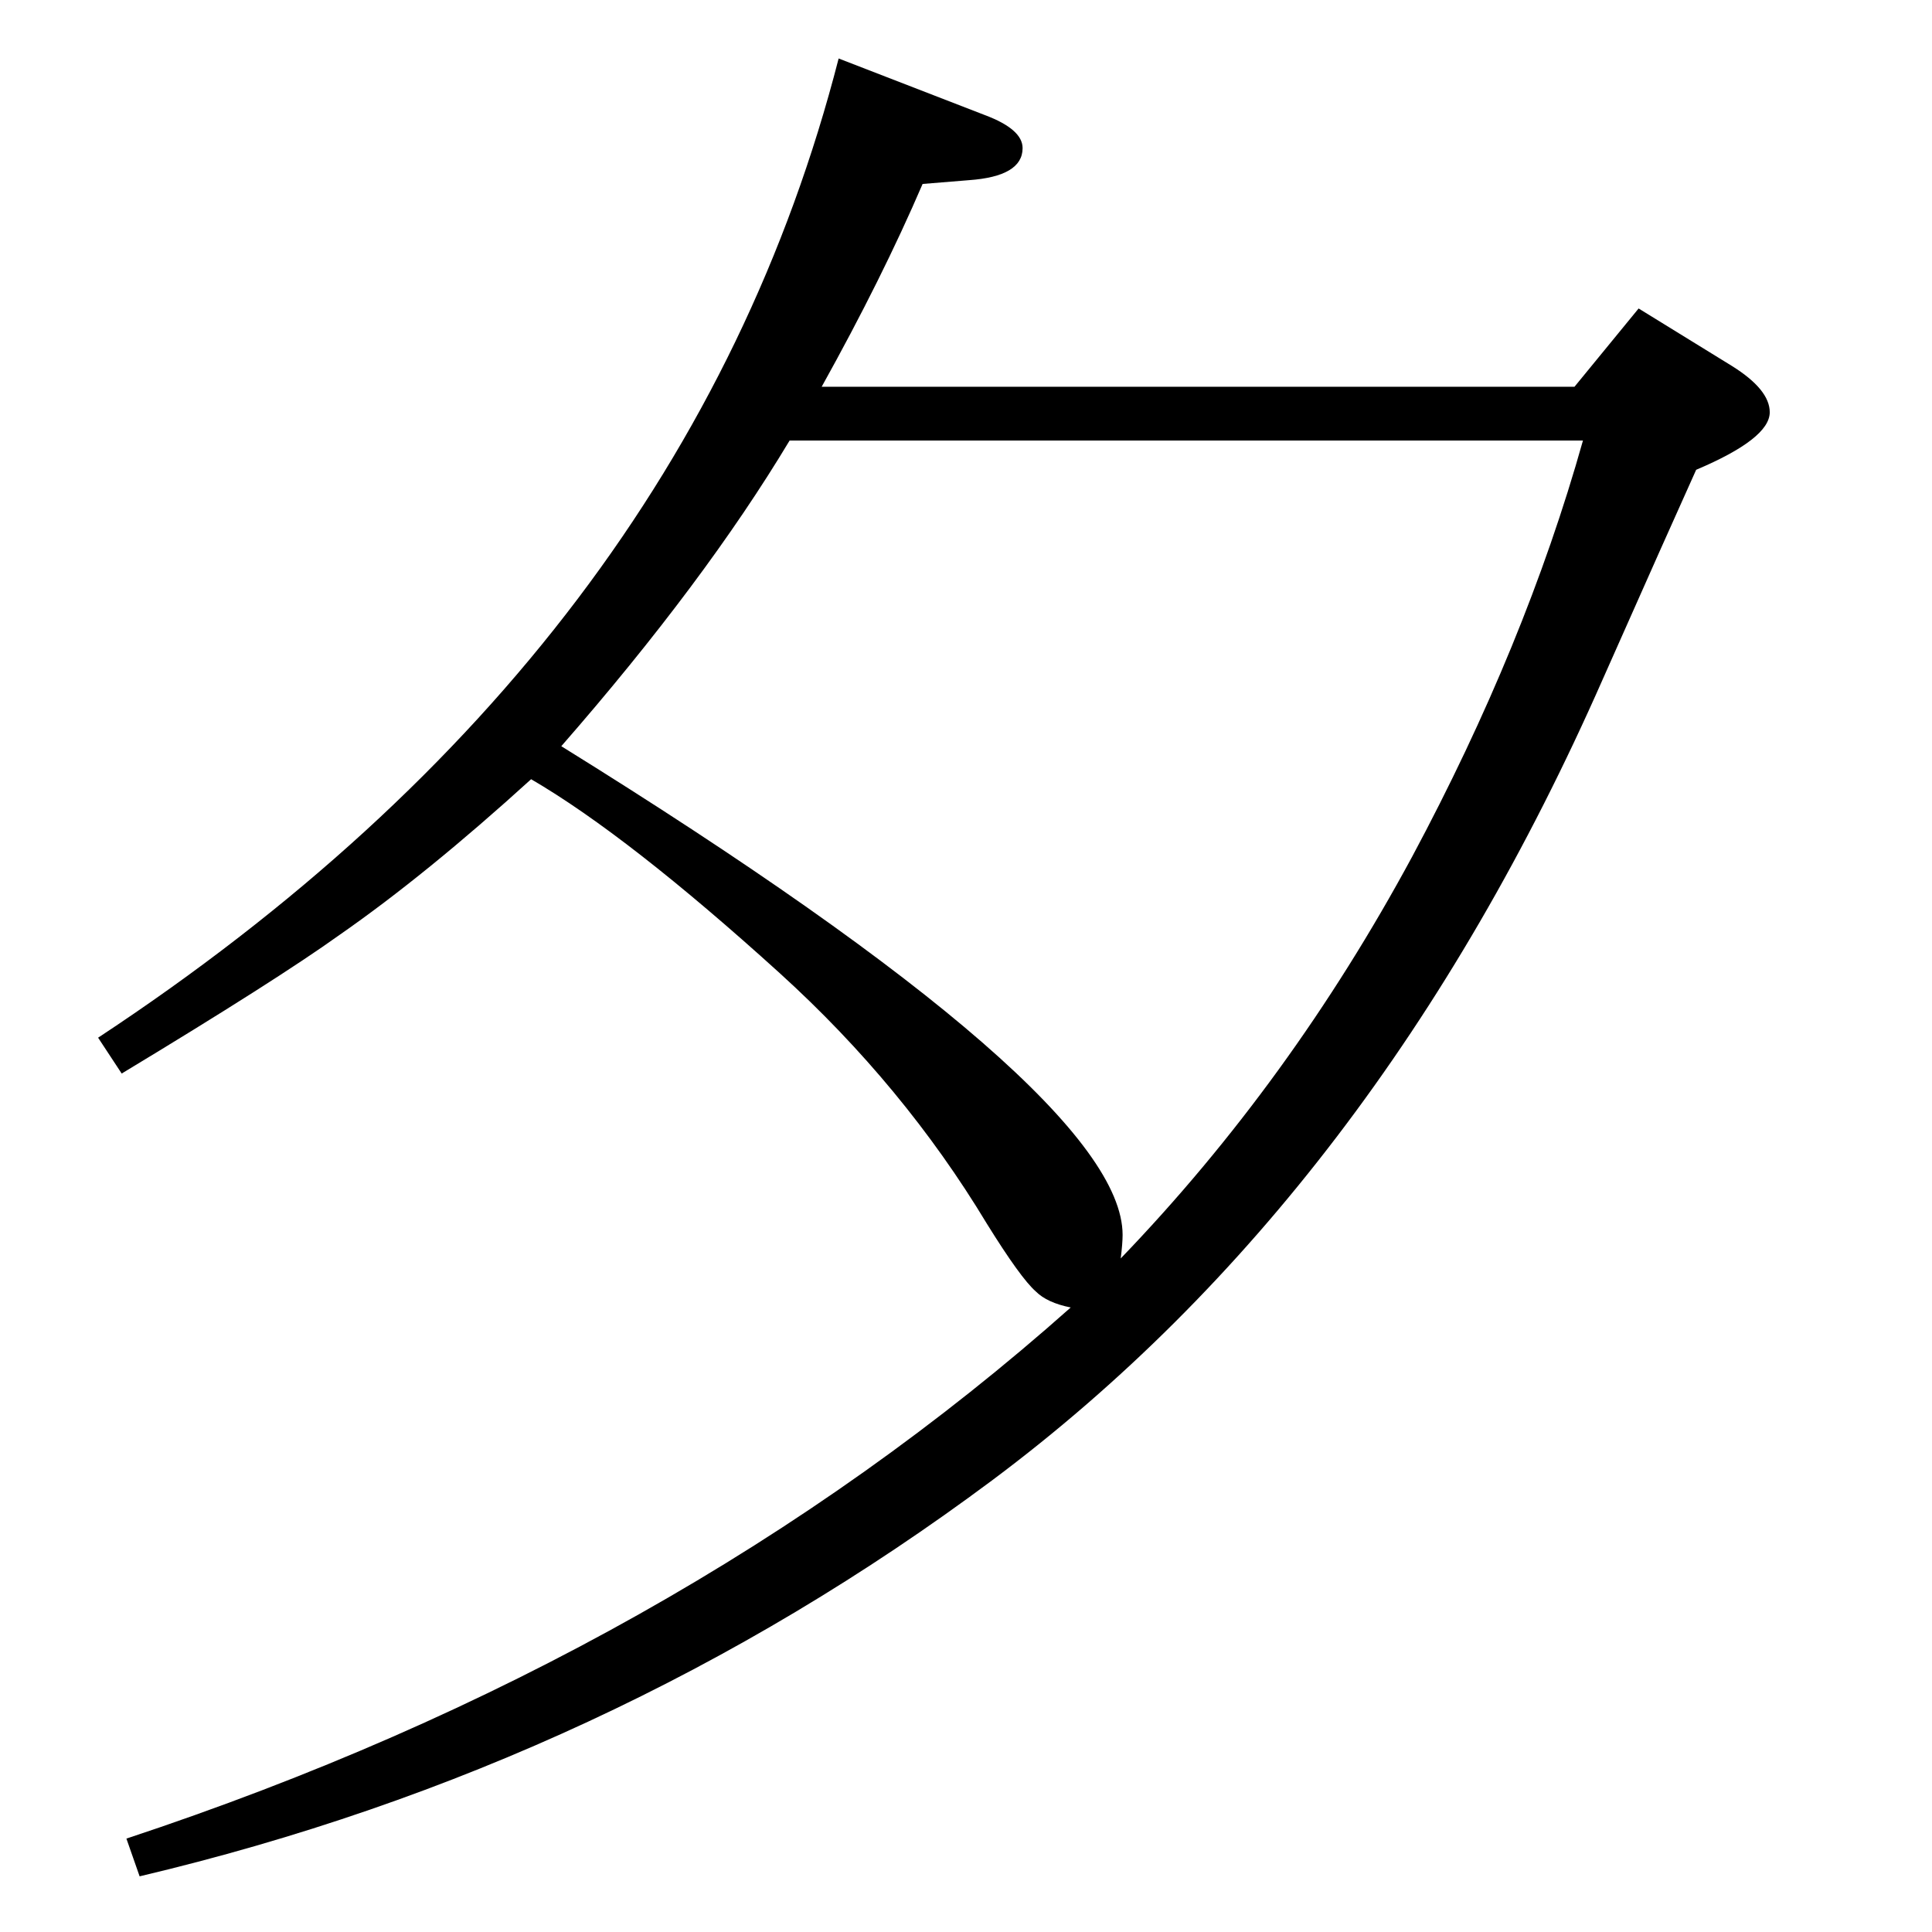<?xml version="1.0" standalone="no"?>
<!DOCTYPE svg PUBLIC "-//W3C//DTD SVG 1.1//EN" "http://www.w3.org/Graphics/SVG/1.1/DTD/svg11.dtd" >
<svg xmlns="http://www.w3.org/2000/svg" xmlns:xlink="http://www.w3.org/1999/xlink" version="1.1" viewBox="0 -410 2048 2048">
  <g transform="matrix(1 0 0 -1 0 1638)">
   <path fill="currentColor"
d="M871 1638h798l68 83l99 -61q40 -25 40 -49q0 -28 -78 -61q-28 -62 -99 -222q-240 -545 -647 -849q-405 -302 -904 -420l-14 40q586 194 1001 563q-25 5 -37 17q-16 14 -52 72q-88 146 -219 265q-161 146 -264 206q-111 -101 -203 -165q-67 -48 -231 -147l-25 38
q624 411 785 1038l155 -60q40 -15 40 -35q0 -30 -57 -34l-49 -4q-43 -100 -107 -215zM595 1257q595 -369 595 -518q0 -9 -2 -25q180 187 309 426q120 224 181 441h-841q-90 -150 -242 -324z" />
  </g>

</svg>
